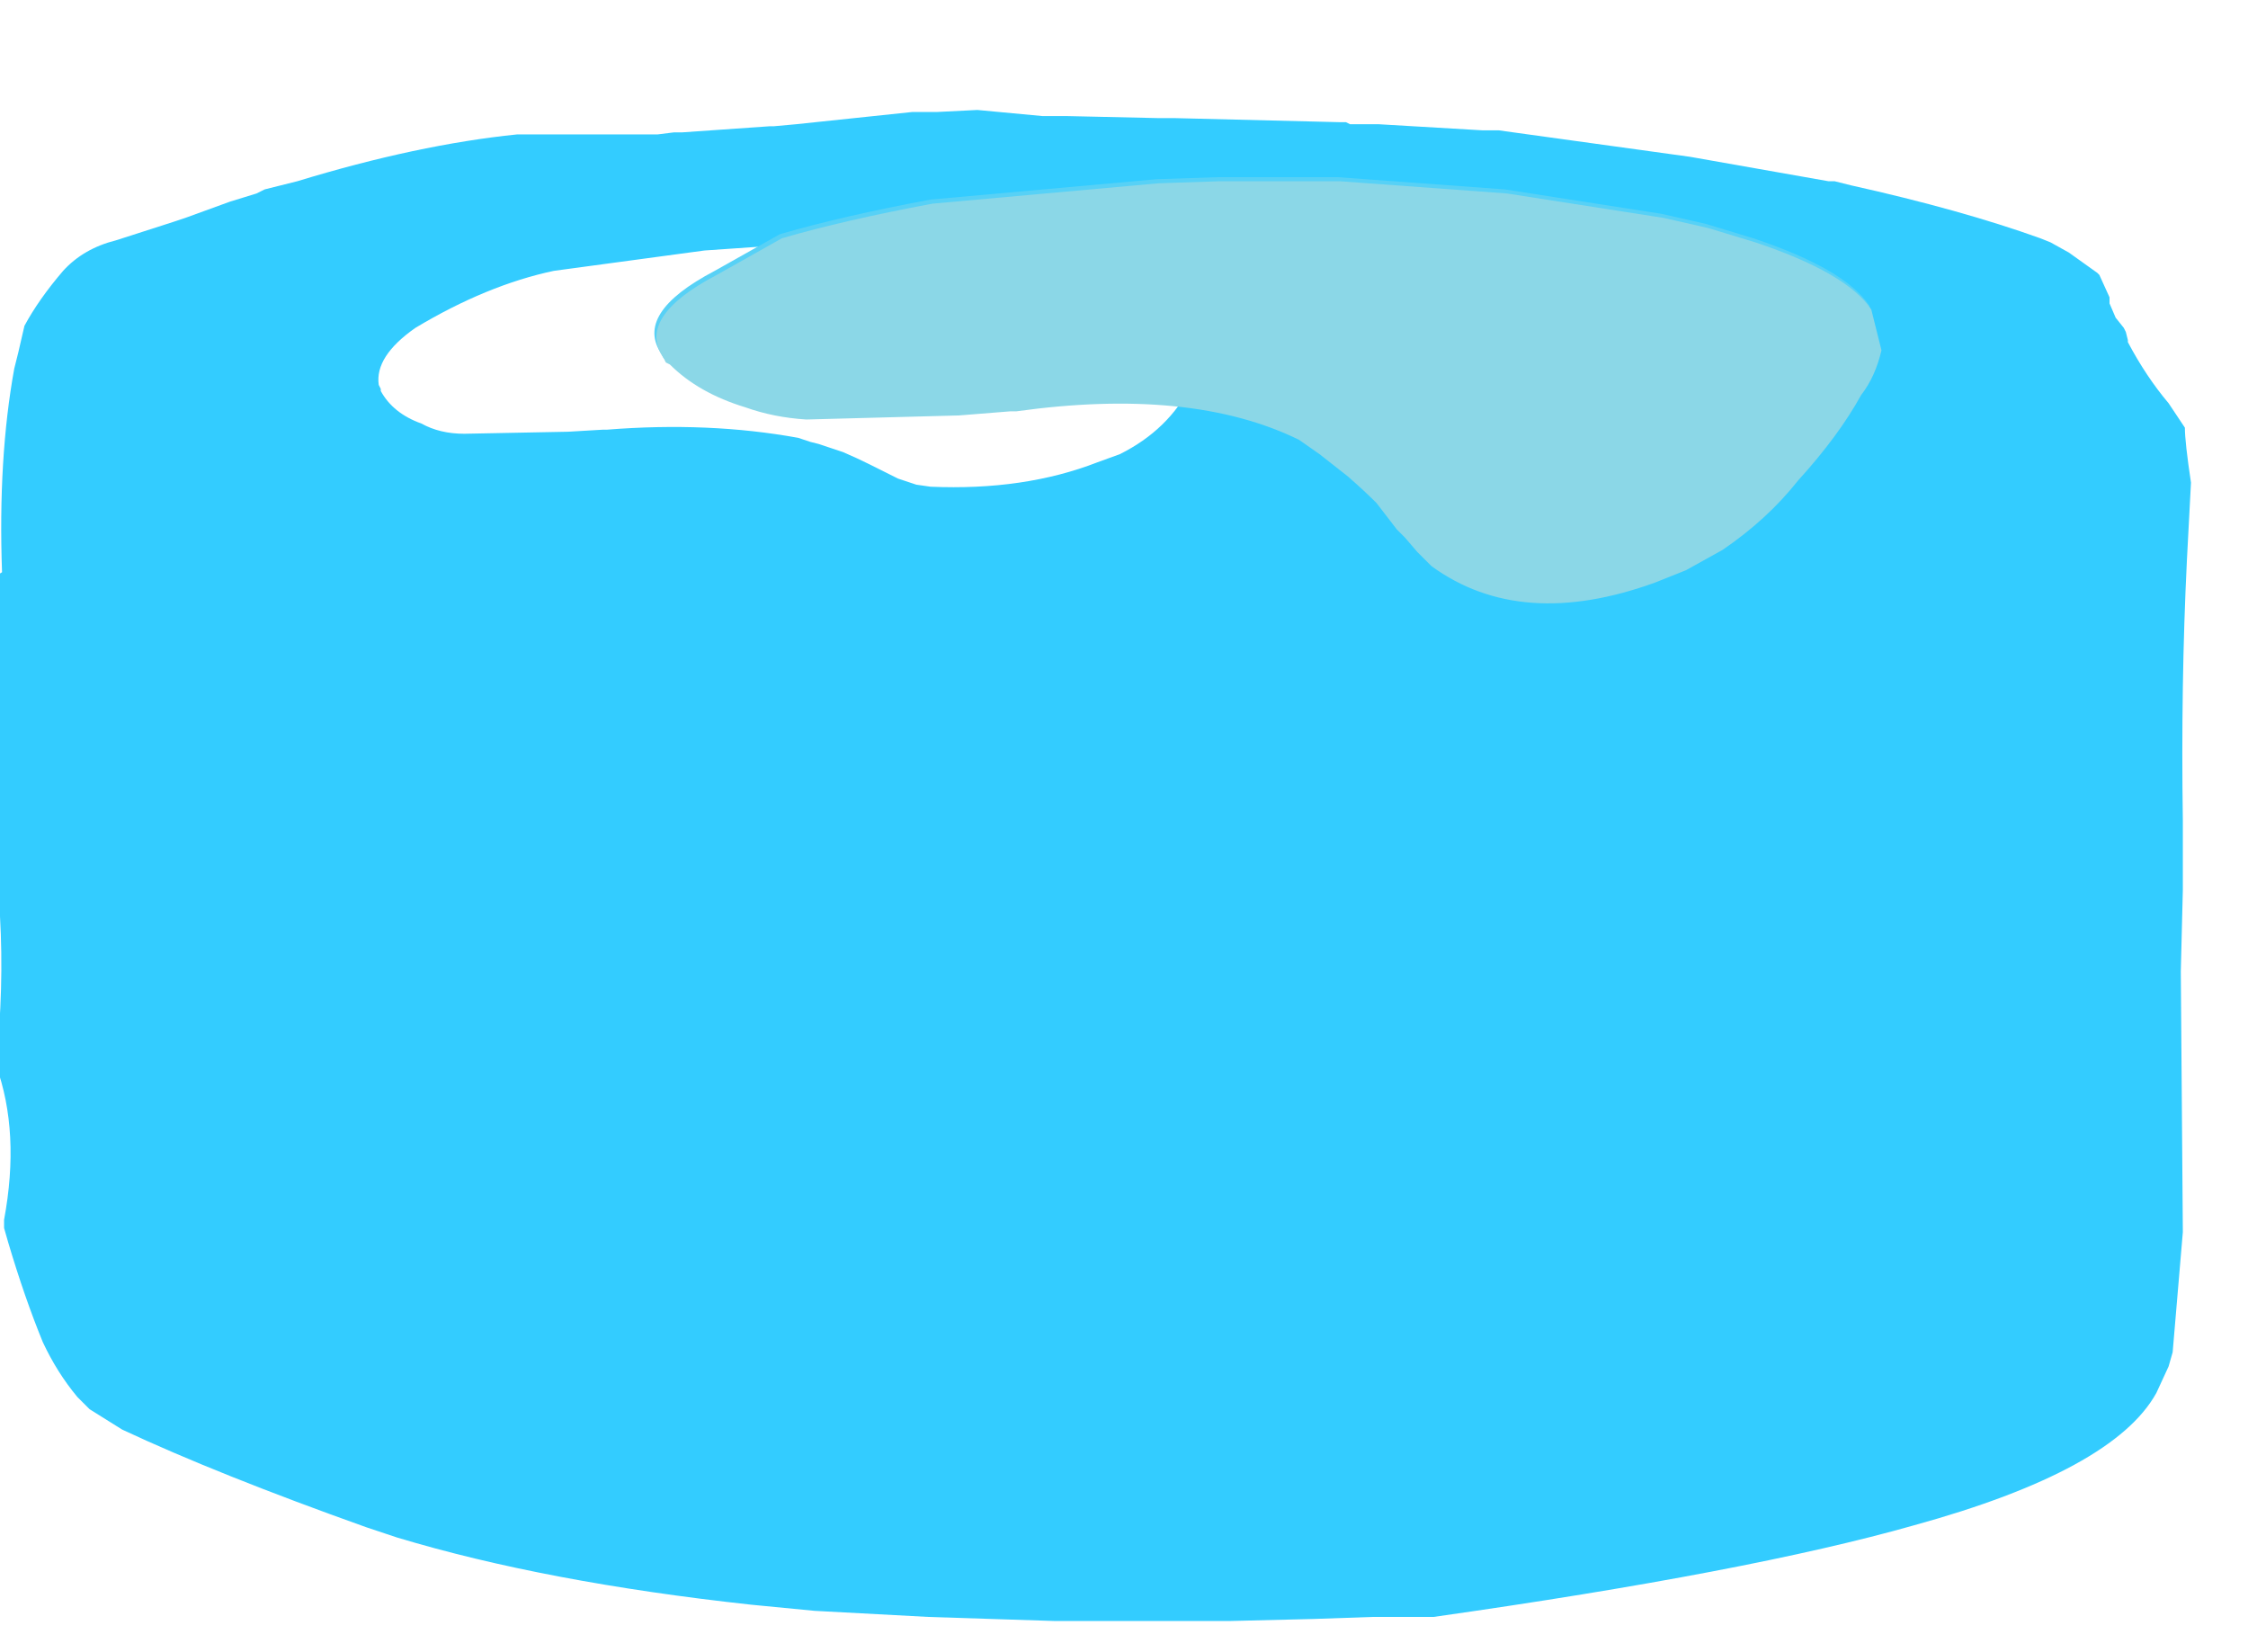 <?xml version="1.0" encoding="UTF-8" standalone="no"?>
<svg xmlns:xlink="http://www.w3.org/1999/xlink" height="40.55px" width="55.2px" xmlns="http://www.w3.org/2000/svg">
  <g transform="matrix(1.0, 0.0, 0.0, 1.0, -41.2, -65.6)">
    <use height="39.55" transform="matrix(1.0, 0.0, 0.0, 1.0, 41.2, 65.6)" width="54.3" xlink:href="#morphshape0"/>
  </g>
  <defs>
    <g id="morphshape0" transform="matrix(1.0, 0.0, 0.0, 1.0, -41.2, -65.6)">
      <path d="M50.55 75.15 L50.55 75.2 Q50.85 75.75 51.55 76.0 52.0 76.25 52.6 76.25 L55.15 76.2 56.0 76.15 56.1 76.15 Q58.6 75.95 60.8 76.35 L61.1 76.45 61.3 76.5 61.9 76.7 Q62.25 76.85 62.55 77.0 L63.25 77.35 63.7 77.5 64.05 77.55 Q66.35 77.65 68.15 76.95 L68.7 76.75 Q69.9 76.15 70.45 75.05 71.1 74.2 71.4 73.3 L71.4 72.75 Q70.85 72.25 68.5 71.8 L67.7 71.7 64.25 71.5 61.5 71.5 59.95 71.65 58.5 71.75 54.8 72.25 Q53.15 72.6 51.4 73.65 50.4 74.35 50.5 75.05 M41.0 79.8 L41.0 80.3 41.0 80.4 41.0 80.55 Q41.0 83.6 41.15 86.85 L41.15 87.25 41.2 88.0 41.2 88.1 Q41.3 89.85 41.1 91.75 41.7 93.4 41.3 95.55 L41.3 95.75 41.4 96.1 Q41.8 97.45 42.25 98.55 42.6 99.3 43.1 99.9 L43.4 100.2 44.2 100.7 Q46.55 101.8 50.2 103.1 L50.65 103.25 50.95 103.35 Q54.6 104.45 59.65 105.0 L61.2 105.15 64.0 105.3 67.1 105.4 67.25 105.4 67.35 105.4 68.45 105.4 68.55 105.4 68.75 105.4 70.5 105.4 70.8 105.4 71.1 105.4 71.4 105.4 73.45 105.35 74.9 105.3 76.0 105.3 76.3 105.3 76.4 105.3 Q84.15 104.2 88.2 103.05 93.1 101.7 94.15 99.8 L94.45 99.15 94.55 98.8 94.8 95.85 94.75 89.45 94.8 87.45 94.8 86.75 94.8 86.55 94.8 85.75 Q94.75 82.4 94.9 79.35 L95.0 77.45 Q94.85 76.45 94.85 76.1 L94.45 75.5 Q93.9 74.85 93.45 74.0 L93.45 73.95 93.4 73.75 93.35 73.65 93.15 73.4 93.0 73.05 93.0 72.9 92.75 72.35 92.7 72.3 92.0 71.8 91.55 71.55 91.3 71.45 Q89.35 70.75 86.65 70.15 L86.25 70.05 86.1 70.05 82.7 69.45 78.0 68.8 77.8 68.8 77.6 68.8 75.05 68.65 74.85 68.65 74.7 68.65 74.65 68.65 74.5 68.65 74.45 68.65 74.35 68.65 74.25 68.6 74.1 68.6 70.05 68.5 69.95 68.5 69.65 68.5 67.4 68.45 67.3 68.45 67.2 68.45 67.1 68.45 67.05 68.45 67.0 68.45 66.85 68.45 66.8 68.45 65.2 68.3 64.2 68.35 63.8 68.35 63.6 68.35 60.75 68.65 60.2 68.7 60.1 68.7 57.95 68.85 57.85 68.85 57.75 68.85 57.35 68.9 57.25 68.9 57.15 68.9 57.1 68.9 57.0 68.9 56.95 68.9 53.9 68.9 Q51.45 69.15 48.5 70.05 L47.7 70.25 47.5 70.35 46.85 70.55 45.75 70.95 45.45 71.05 44.05 71.5 Q43.25 71.7 42.75 72.25 42.15 72.95 41.8 73.6 L41.65 74.25 41.6 74.45 41.55 74.65 Q41.15 76.85 41.25 79.65" fill="#33ccff" fill-rule="evenodd" stroke="none"/>
      <path d="M57.5 74.4 L57.6 74.45 57.6 74.45 Q58.3 75.15 59.45 75.5 60.15 75.75 60.95 75.8 L64.7 75.7 65.95 75.6 66.1 75.6 Q70.4 75.0 73.05 76.3 L73.55 76.65 74.25 77.2 Q74.65 77.55 74.95 77.85 L75.45 78.5 75.65 78.7 75.95 79.05 76.3 79.4 Q78.5 81.0 81.8 79.8 L82.55 79.5 83.45 79.0 Q84.55 78.25 85.3 77.3 86.3 76.2 86.85 75.2 87.2 74.75 87.35 74.1 L87.1 73.1 Q86.5 72.2 84.25 71.45 L83.1 71.1 82.0 70.85 78.15 70.25 74.05 69.95 71.1 69.95 69.6 70.0 64.05 70.5 Q61.9 70.9 60.35 71.35 L58.75 72.25 Q56.75 73.3 57.45 74.3" fill="#57d1f6" fill-rule="evenodd" stroke="none"/>
      <path d="M57.55 74.5 L57.65 74.55 57.65 74.55 Q58.35 75.25 59.5 75.6 60.2 75.85 61.0 75.9 L64.75 75.8 66.0 75.7 66.15 75.7 Q70.45 75.1 73.1 76.4 L73.6 76.75 74.3 77.3 Q74.7 77.65 75.0 77.95 L75.5 78.6 75.7 78.8 76.0 79.15 76.35 79.5 Q78.55 81.1 81.85 79.9 L82.6 79.6 83.5 79.1 Q84.6 78.35 85.35 77.4 86.35 76.3 86.9 75.3 87.25 74.85 87.4 74.2 L87.15 73.2 Q86.55 72.3 84.3 71.55 L83.15 71.2 82.05 70.95 78.2 70.35 74.1 70.05 71.15 70.05 69.65 70.1 64.1 70.6 Q61.95 71.0 60.4 71.45 L58.8 72.35 Q56.8 73.4 57.5 74.4" fill="#8bd7e7" fill-rule="evenodd" stroke="none"/>
      <path d="M41.25 79.65 Q41.15 76.85 41.55 74.65 L41.6 74.45 41.65 74.25 41.8 73.6 Q42.15 72.95 42.75 72.25 43.25 71.7 44.05 71.5 L45.45 71.05 45.75 70.95 46.85 70.55 47.5 70.35 47.7 70.25 48.5 70.05 Q51.45 69.15 53.9 68.9 L56.95 68.9 57.0 68.9 57.1 68.9 57.15 68.9 57.25 68.9 57.35 68.9 57.75 68.85 57.85 68.85 57.95 68.85 60.1 68.7 60.2 68.7 60.75 68.65 63.6 68.35 63.8 68.35 64.2 68.35 65.2 68.3 66.8 68.45 66.85 68.45 67.0 68.45 67.05 68.45 67.1 68.45 67.2 68.45 67.3 68.45 67.4 68.45 69.65 68.5 69.95 68.5 70.05 68.5 74.1 68.6 74.25 68.6 74.35 68.65 74.45 68.65 74.5 68.65 74.65 68.65 74.7 68.65 74.85 68.65 75.05 68.65 77.6 68.8 77.8 68.8 78.0 68.8 82.7 69.45 86.1 70.05 86.25 70.05 86.65 70.15 Q89.35 70.75 91.3 71.45 L91.55 71.55 92.0 71.8 92.7 72.3 92.75 72.35 93.0 72.9 93.0 73.05 93.15 73.4 93.35 73.65 93.4 73.75 93.45 73.95 93.45 74.0 Q93.9 74.85 94.45 75.5 L94.85 76.1 Q94.85 76.45 95.0 77.45 L94.9 79.35 Q94.75 82.4 94.8 85.75 L94.8 86.55 94.8 86.75 94.8 87.45 94.75 89.45 94.8 95.85 94.55 98.8 94.45 99.15 94.15 99.8 Q93.1 101.7 88.2 103.05 84.15 104.2 76.4 105.3 L76.3 105.3 76.0 105.3 74.9 105.3 73.45 105.35 71.4 105.4 71.1 105.4 70.8 105.4 70.5 105.4 68.75 105.4 68.55 105.4 68.45 105.4 67.35 105.4 67.25 105.4 67.1 105.4 64.0 105.3 61.2 105.15 59.65 105.0 Q54.6 104.45 50.95 103.35 L50.65 103.25 50.2 103.1 Q46.55 101.8 44.2 100.7 L43.4 100.2 43.1 99.9 Q42.6 99.3 42.25 98.55 41.8 97.45 41.4 96.1 L41.3 95.75 41.3 95.55 Q41.7 93.4 41.1 91.75 41.3 89.85 41.2 88.1 L41.2 88.0 41.15 87.25 41.15 86.85 Q41.0 83.6 41.0 80.55 L41.0 80.4 41.0 80.3 41.0 79.8 M50.5 75.05 Q50.4 74.35 51.4 73.65 53.15 72.6 54.8 72.25 L58.5 71.75 59.95 71.65 61.5 71.5 64.25 71.5 67.7 71.7 68.5 71.8 Q70.85 72.25 71.4 72.75 L71.4 73.3 Q71.1 74.2 70.45 75.05 69.9 76.15 68.7 76.75 L68.15 76.95 Q66.35 77.65 64.05 77.55 L63.7 77.5 63.25 77.35 62.55 77.0 Q62.25 76.85 61.9 76.7 L61.3 76.5 61.1 76.45 60.8 76.35 Q58.6 75.95 56.1 76.15 L56.0 76.15 55.15 76.2 52.6 76.25 Q52.0 76.25 51.55 76.0 50.85 75.75 50.55 75.2 L50.55 75.15 Q50.45 74.45 51.45 73.75 53.2 72.7 54.85 72.35 L58.55 71.85 60.0 71.75 61.55 71.6 64.3 71.6 67.75 71.8 68.55 71.9 Q70.9 72.35 71.45 72.85 L71.45 73.4 Q71.15 74.3 70.5 75.15 69.95 76.25 68.75 76.85 L68.2 77.05 Q66.4 77.75 64.1 77.65 L63.75 77.6 63.3 77.45 62.6 77.1 Q62.3 76.95 61.95 76.8 L61.35 76.6 61.15 76.55 60.85 76.45 Q58.65 76.05 56.15 76.25 L56.05 76.25 55.2 76.3 52.65 76.35 Q52.05 76.35 51.6 76.1 50.9 75.85 50.6 75.3 L50.6 75.25 M57.45 74.3 Q56.75 73.3 58.75 72.25 L60.35 71.35 Q61.9 70.9 64.05 70.5 L69.6 70.0 71.1 69.95 74.05 69.95 78.15 70.25 82.0 70.85 83.1 71.1 84.25 71.45 Q86.5 72.2 87.1 73.1 L87.35 74.1 Q87.2 74.75 86.85 75.2 86.3 76.2 85.3 77.3 84.55 78.25 83.45 79.0 L82.55 79.5 81.8 79.8 Q78.5 81.0 76.3 79.4 L75.95 79.05 75.65 78.7 75.45 78.5 74.95 77.85 Q74.65 77.55 74.25 77.2 L73.55 76.65 73.05 76.3 Q70.4 75.0 66.1 75.6 L65.95 75.6 64.7 75.7 60.95 75.8 Q60.15 75.75 59.45 75.5 58.3 75.15 57.6 74.45 L57.6 74.45 57.5 74.4 Q56.8 73.4 58.8 72.35 L60.4 71.45 Q61.95 71.0 64.1 70.6 L69.65 70.1 71.15 70.05 74.1 70.05 78.2 70.35 82.05 70.95 83.15 71.2 84.3 71.55 Q86.55 72.3 87.15 73.2 L87.4 74.2 Q87.25 74.85 86.9 75.3 86.35 76.3 85.35 77.4 84.6 78.35 83.5 79.1 L82.6 79.6 81.85 79.9 Q78.55 81.1 76.35 79.5 L76.0 79.15 75.7 78.8 75.5 78.6 75.0 77.95 Q74.7 77.65 74.3 77.3 L73.6 76.75 73.1 76.4 Q70.45 75.1 66.15 75.7 L66.0 75.7 64.75 75.8 61.0 75.9 Q60.2 75.85 59.5 75.6 58.35 75.25 57.65 74.55 L57.65 74.55 57.55 74.5" fill="none" stroke="#000000" stroke-linecap="round" stroke-linejoin="round" stroke-opacity="0.0" stroke-width="1.0"/>
    </g>
  </defs>
</svg>
